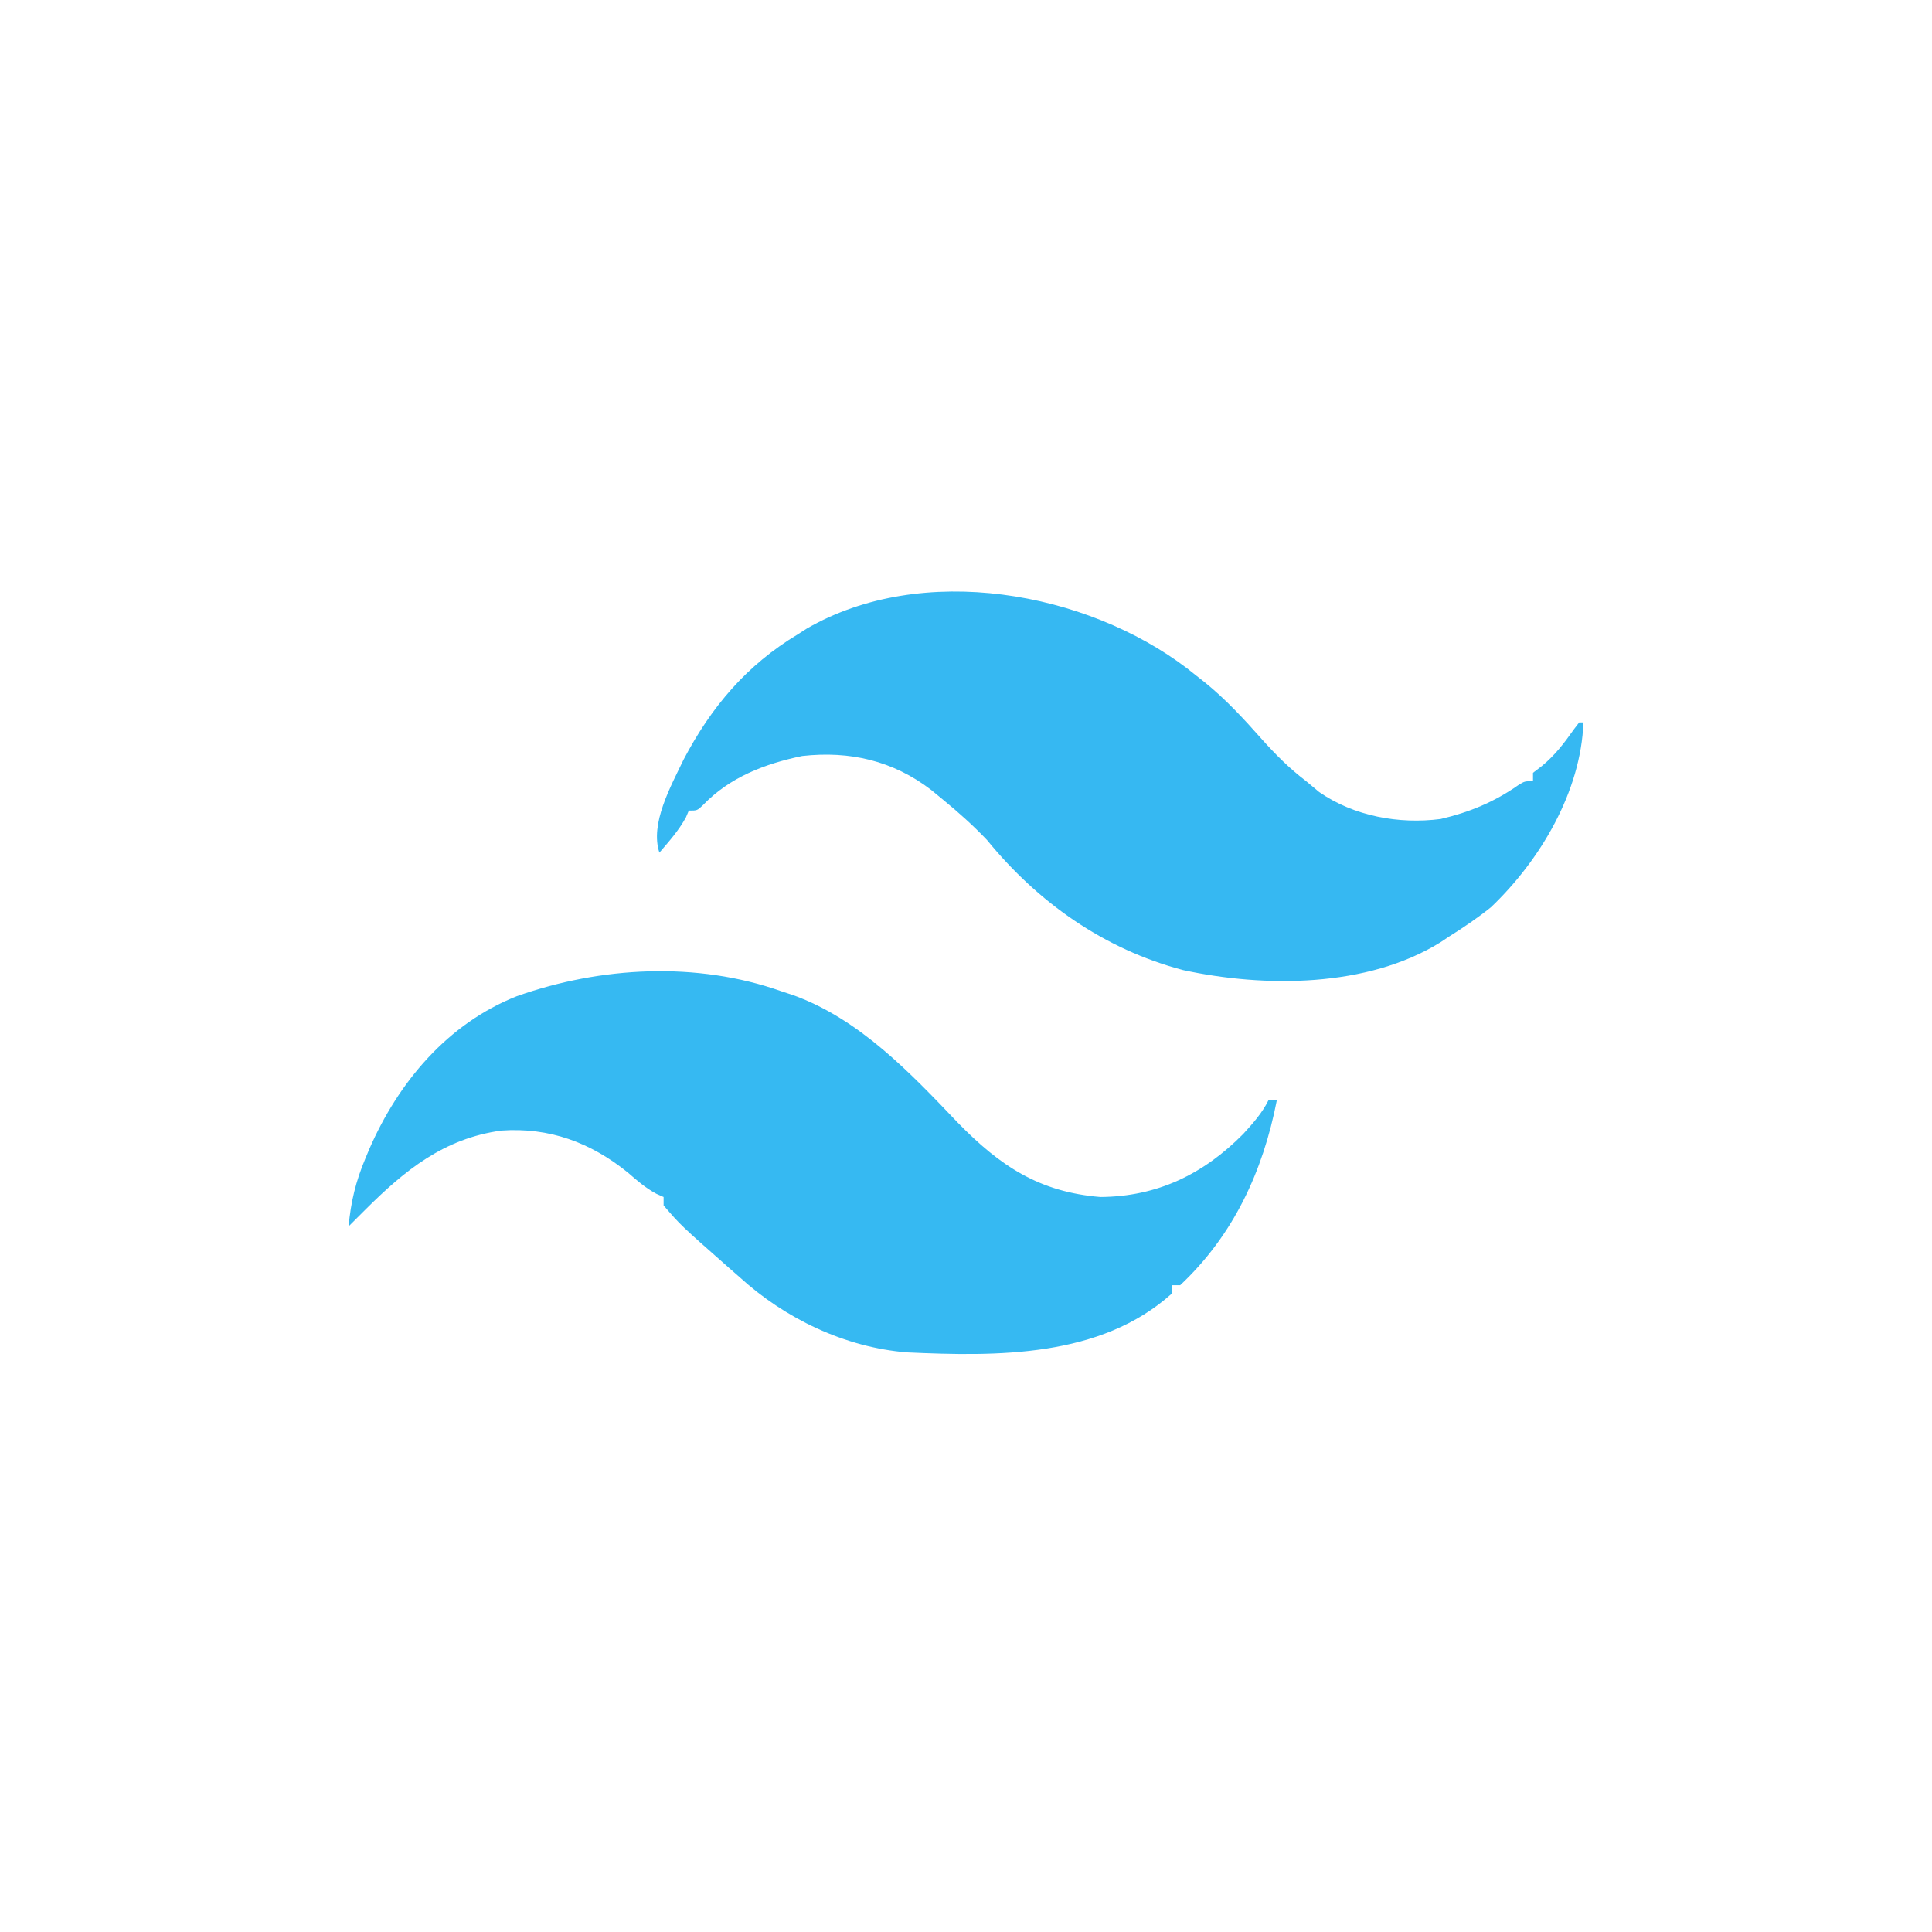 <?xml version="1.0" encoding="UTF-8"?>
<svg version="1.1" xmlns="http://www.w3.org/2000/svg" width="460" height="460">
<path d="M0 0 C0.771 0.61 1.542 1.219 2.336 1.848 C2.942 2.323 3.548 2.799 4.172 3.289 C9.203 7.363 13.492 12.015 17.773 16.848 C21.113 20.574 24.358 23.821 28.336 26.848 C29.347 27.693 30.357 28.539 31.398 29.41 C39.694 35.184 50.434 37.132 60.336 35.848 C67.148 34.261 73.082 31.814 78.812 27.801 C80.336 26.848 80.336 26.848 82.336 26.848 C82.336 26.188 82.336 25.528 82.336 24.848 C83.037 24.311 83.738 23.775 84.461 23.223 C87.637 20.599 89.735 17.799 92.102 14.457 C92.509 13.926 92.916 13.395 93.336 12.848 C93.666 12.848 93.996 12.848 94.336 12.848 C93.758 29.321 84.044 45.689 72.336 56.848 C69.135 59.417 65.811 61.668 62.336 63.848 C61.64 64.31 60.944 64.773 60.227 65.25 C42.83 76.008 18.466 76.027 -0.984 71.82 C-19.72 66.868 -35.478 55.793 -47.664 40.848 C-50.976 37.378 -54.451 34.258 -58.164 31.223 C-59.082 30.467 -60 29.712 -60.945 28.934 C-70.027 21.966 -80.307 19.579 -91.664 20.848 C-100.541 22.69 -108.892 25.88 -115.281 32.531 C-116.664 33.848 -116.664 33.848 -118.664 33.848 C-118.891 34.384 -119.118 34.92 -119.352 35.473 C-121.098 38.633 -123.304 41.115 -125.664 43.848 C-127.96 36.959 -122.906 27.993 -119.914 21.723 C-113.31 9.13 -104.851 -0.84 -92.664 -8.152 C-91.973 -8.596 -91.282 -9.039 -90.57 -9.496 C-63.024 -25.403 -24.08 -18.325 0 0 Z " fill="#36B8F2" transform="translate(282.664,159.152)"/>
<path d="M0 0 C1.417 0.468 1.417 0.468 2.863 0.945 C18.642 6.644 30.752 19.449 42.057 31.311 C52.145 41.654 61.456 47.821 76 49 C89.555 48.904 100.523 43.578 110 34 C112.287 31.498 114.474 29.052 116 26 C116.66 26 117.32 26 118 26 C114.696 42.896 107.706 58.056 95 70 C94.34 70 93.68 70 93 70 C93 70.66 93 71.32 93 72 C75.995 87.3 51.292 86.966 30 86 C15.186 84.822 0.858 77.934 -10 68 C-10.84 67.265 -11.681 66.53 -12.547 65.773 C-23.948 55.72 -23.948 55.72 -28 51 C-28 50.34 -28 49.68 -28 49 C-28.851 48.623 -28.851 48.623 -29.719 48.238 C-32.312 46.831 -34.276 45.126 -36.5 43.188 C-45.379 36.006 -55.227 32.378 -66.645 33.188 C-80.298 35.063 -89.595 42.624 -99 52 C-99.773 52.771 -100.547 53.542 -101.344 54.336 C-102.164 55.16 -102.164 55.16 -103 56 C-102.474 50.127 -101.278 45.241 -99 39.812 C-98.693 39.078 -98.386 38.343 -98.07 37.586 C-91.121 21.634 -79.432 7.705 -62.93 1.182 C-42.963 -5.879 -20.149 -7.117 0 0 Z " fill="#36B9F2" transform="translate(186,236)"/>
</svg>
